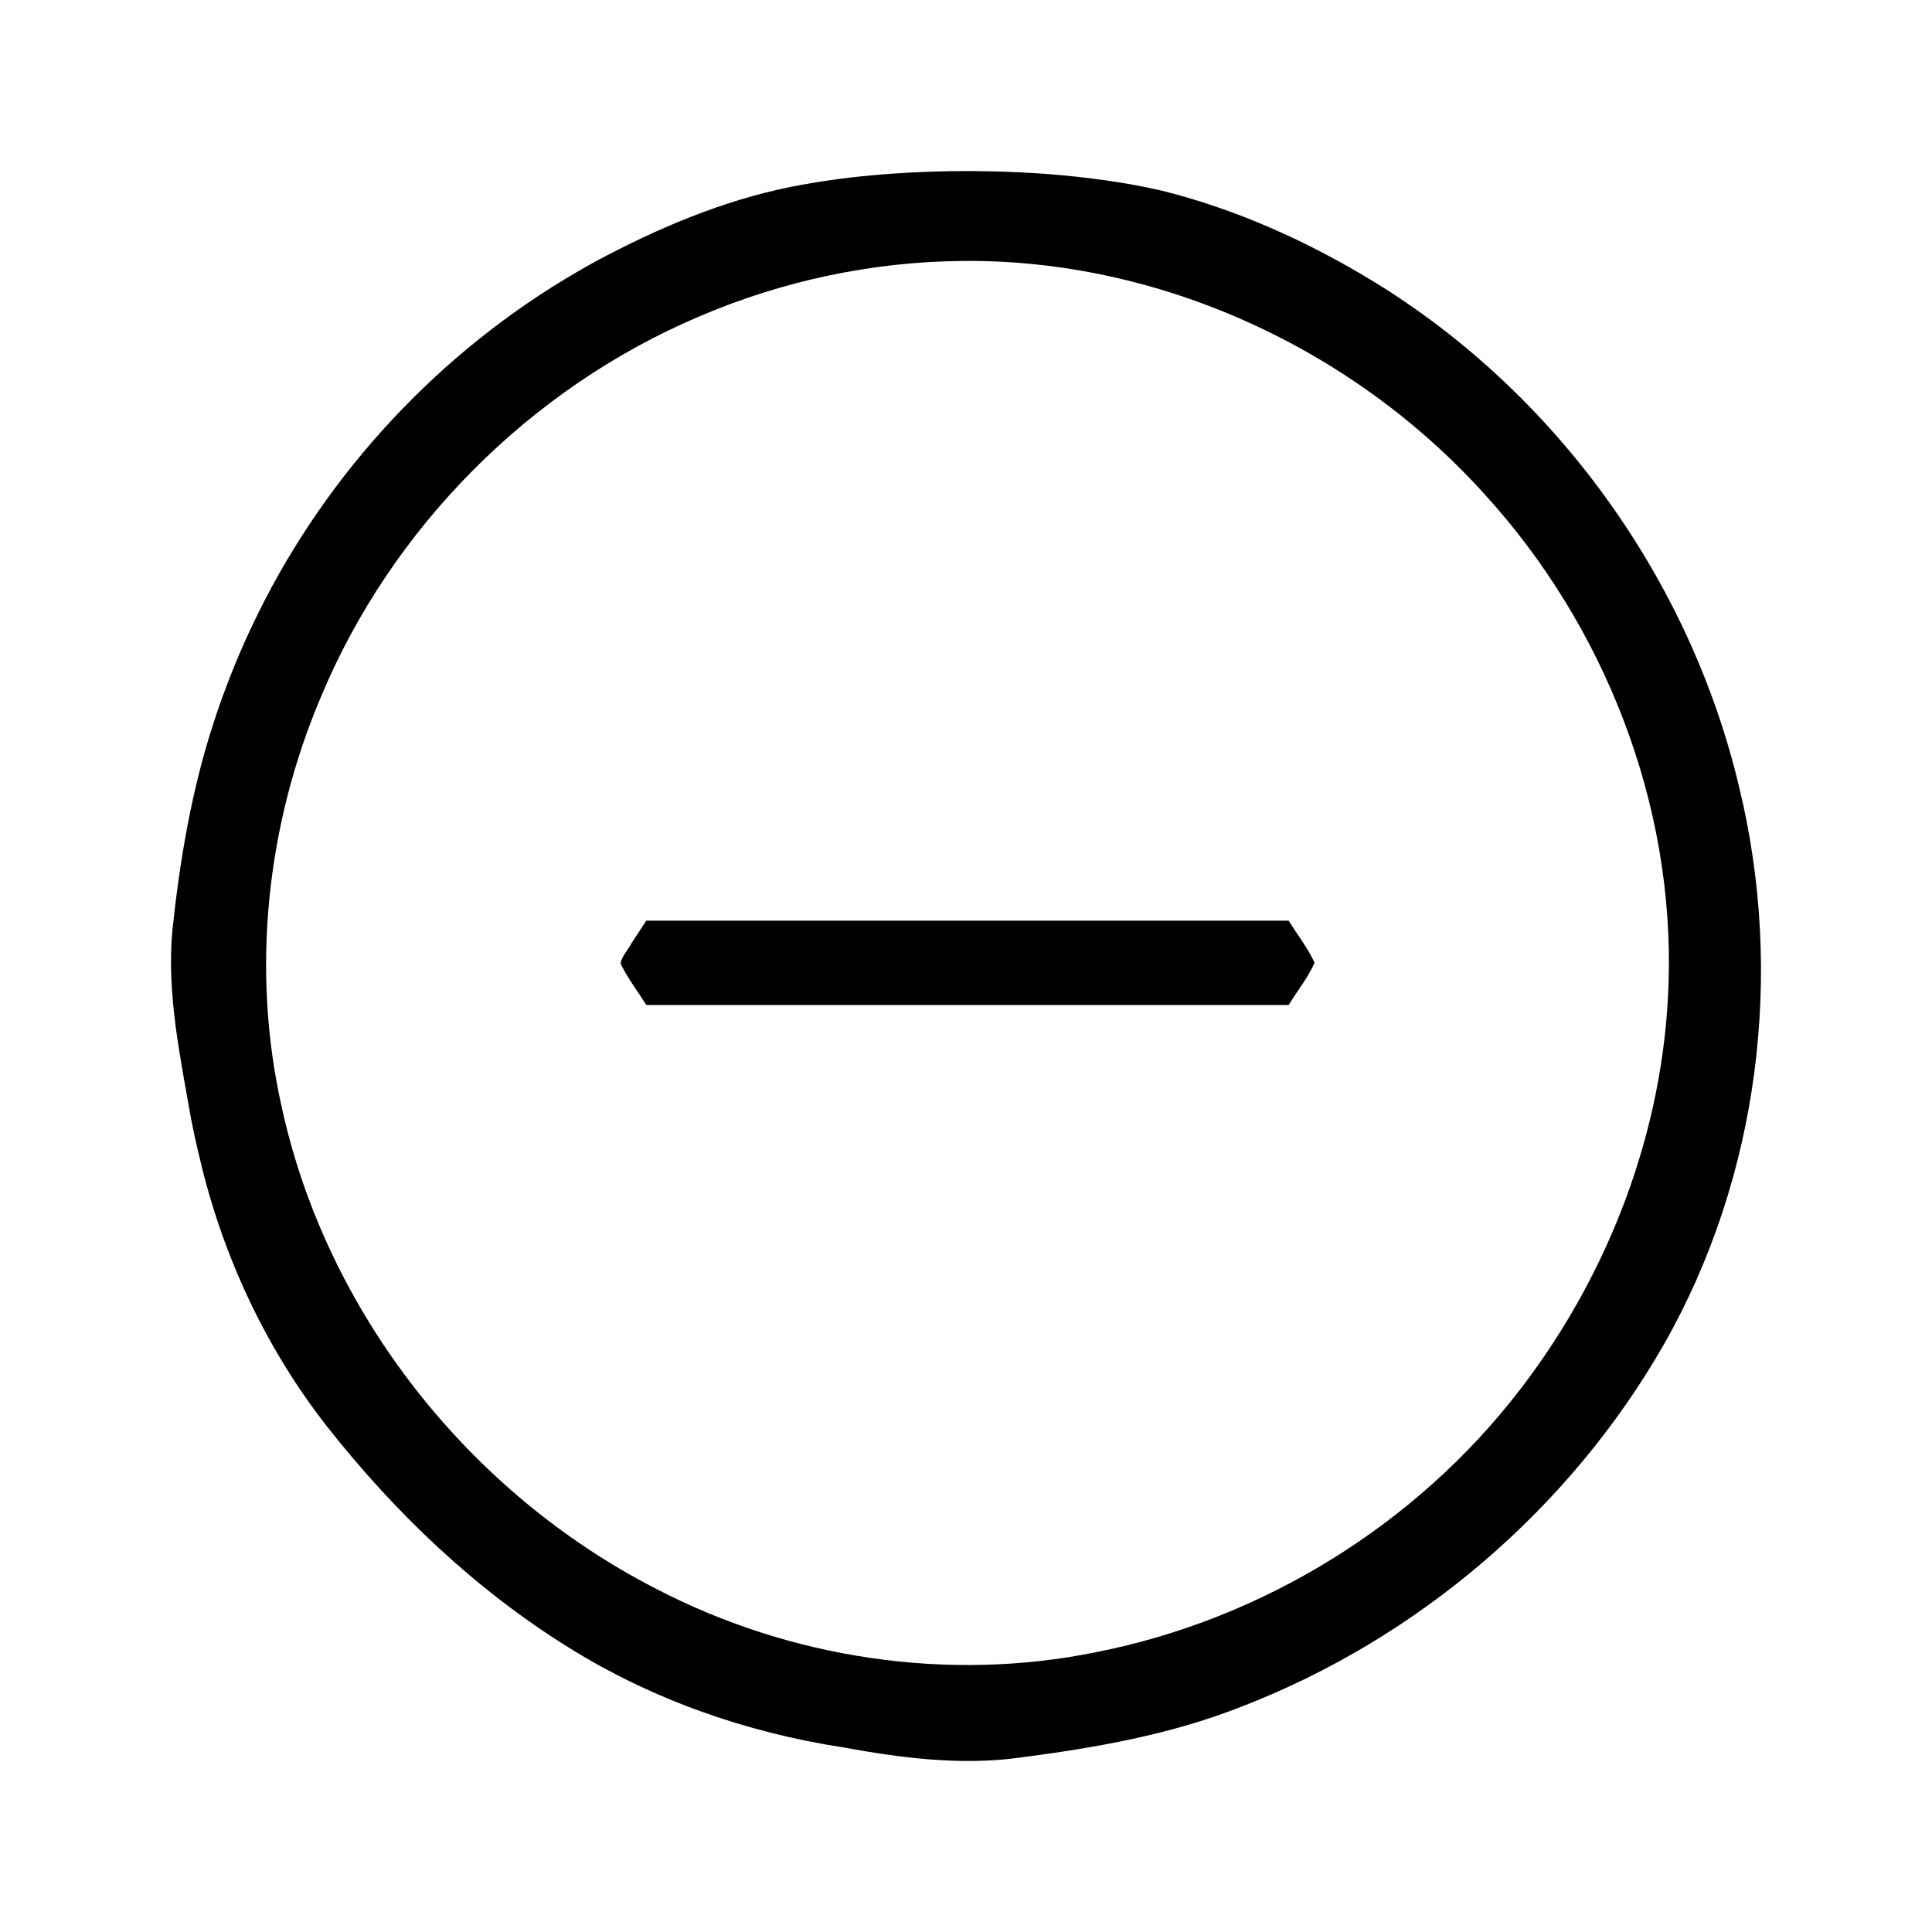 <?xml version="1.0" encoding="UTF-8" standalone="no"?>
<svg
   version="1.1"
   id="svg2"
   width="128"
   height="128"
   viewBox="0 0 128 128"
   sodipodi:docname="add-button2.svg"
   inkscape:version="1.1 (c4e8f9ed74, 2021-05-24)"
   xmlns:inkscape="http://www.inkscape.org/namespaces/inkscape"
   xmlns:sodipodi="http://sodipodi.sourceforge.net/DTD/sodipodi-0.dtd"
   xmlns="http://www.w3.org/2000/svg"
   xmlns:svg="http://www.w3.org/2000/svg"
   xmlns:rdf="http://www.w3.org/1999/02/22-rdf-syntax-ns#"
   xmlns:cc="http://creativecommons.org/ns#"
   xmlns:dc="http://purl.org/dc/elements/1.1/">
  <defs
     id="defs6" />
  <sodipodi:namedview
     pagecolor="#ffffff"
     bordercolor="#666666"
     borderopacity="1"
     objecttolerance="10"
     gridtolerance="10"
     guidetolerance="10"
     inkscape:pageopacity="0"
     inkscape:pageshadow="2"
     inkscape:window-width="1366"
     inkscape:window-height="694"
     id="namedview4"
     showgrid="false"
     inkscape:zoom="2.5378497"
     inkscape:cx="52.406571"
     inkscape:cy="63.833567"
     inkscape:window-x="0"
     inkscape:window-y="0"
     inkscape:window-maximized="1"
     inkscape:current-layer="g10"
     inkscape:document-rotation="0"
     inkscape:pagecheckerboard="0" />
  <g
     inkscape:groupmode="layer"
     inkscape:label="Image"
     id="g10">
    <path
       id="path853"
       style="fill:#000000;stroke-width:0.931"
       d="m 63.052,11.338 c -3.594,0.063 -7.069,0.338 -10.626,1.036 -4.563,0.916 -8.894,2.762 -12.982,4.954 -0.353,0.193 -0.851,0.474 -1.259,0.715 -9.037,5.257 -16.468,13.225 -21.09,22.609 -0.328,0.66 -0.755,1.563 -1.088,2.337 -0.662,1.519 -1.342,3.289 -1.874,4.956 -1.452,4.453 -2.227,9.101 -2.718,13.749 -0.368,4.183 0.53,8.332 1.242,12.431 0.146,0.752 0.376,1.808 0.564,2.561 1.514,6.496 4.393,12.678 8.523,17.922 4.469,5.657 9.776,10.719 15.912,14.532 5.518,3.449 11.77,5.638 18.189,6.626 3.87,0.704 7.832,1.225 11.758,0.674 4.954,-0.64 9.924,-1.512 14.593,-3.348 11.713,-4.506 21.821,-13.135 28.055,-24.044 6.285,-11.052 7.973,-24.521 4.984,-36.849 -3.251,-13.797 -12.154,-26.162 -24.244,-33.554 -4.364,-2.659 -9.088,-4.789 -14.054,-6.022 -2.501,-0.57 -5.051,-0.901 -7.608,-1.099 -1.081,-0.078 -2.391,-0.147 -3.565,-0.17 -0.903,-0.023 -1.807,-0.026 -2.711,-0.013 z m 0.772,5.95 c 13.012,-0.11 25.818,5.802 34.512,15.433 7.978,8.729 12.607,20.558 12.211,32.423 -0.304,9.713 -3.919,19.23 -9.83,26.906 -6.857,8.941 -17.035,15.229 -28.078,17.407 -9.831,2.009 -20.293,0.426 -29.18,-4.201 C 31.093,98.92 21.64,86.989 18.668,73.363 16.622,64.299 17.651,54.639 21.288,46.111 25.968,34.935 35.12,25.741 46.256,20.996 c 5.535,-2.381 11.541,-3.666 17.568,-3.708 z m -21.98,45.195 c -0.165,0.361 -0.676,0.876 -0.727,1.364 0.496,1.008 1.102,1.777 1.701,2.737 14.186,10e-7 28.373,0 42.559,0 0.601,-0.983 1.253,-1.761 1.717,-2.801 -0.482,-1.035 -1.115,-1.81 -1.717,-2.787 -14.186,0 -28.373,10e-7 -42.559,0 -0.325,0.495 -0.649,0.991 -0.974,1.486 z" />
  </g>
</svg>
